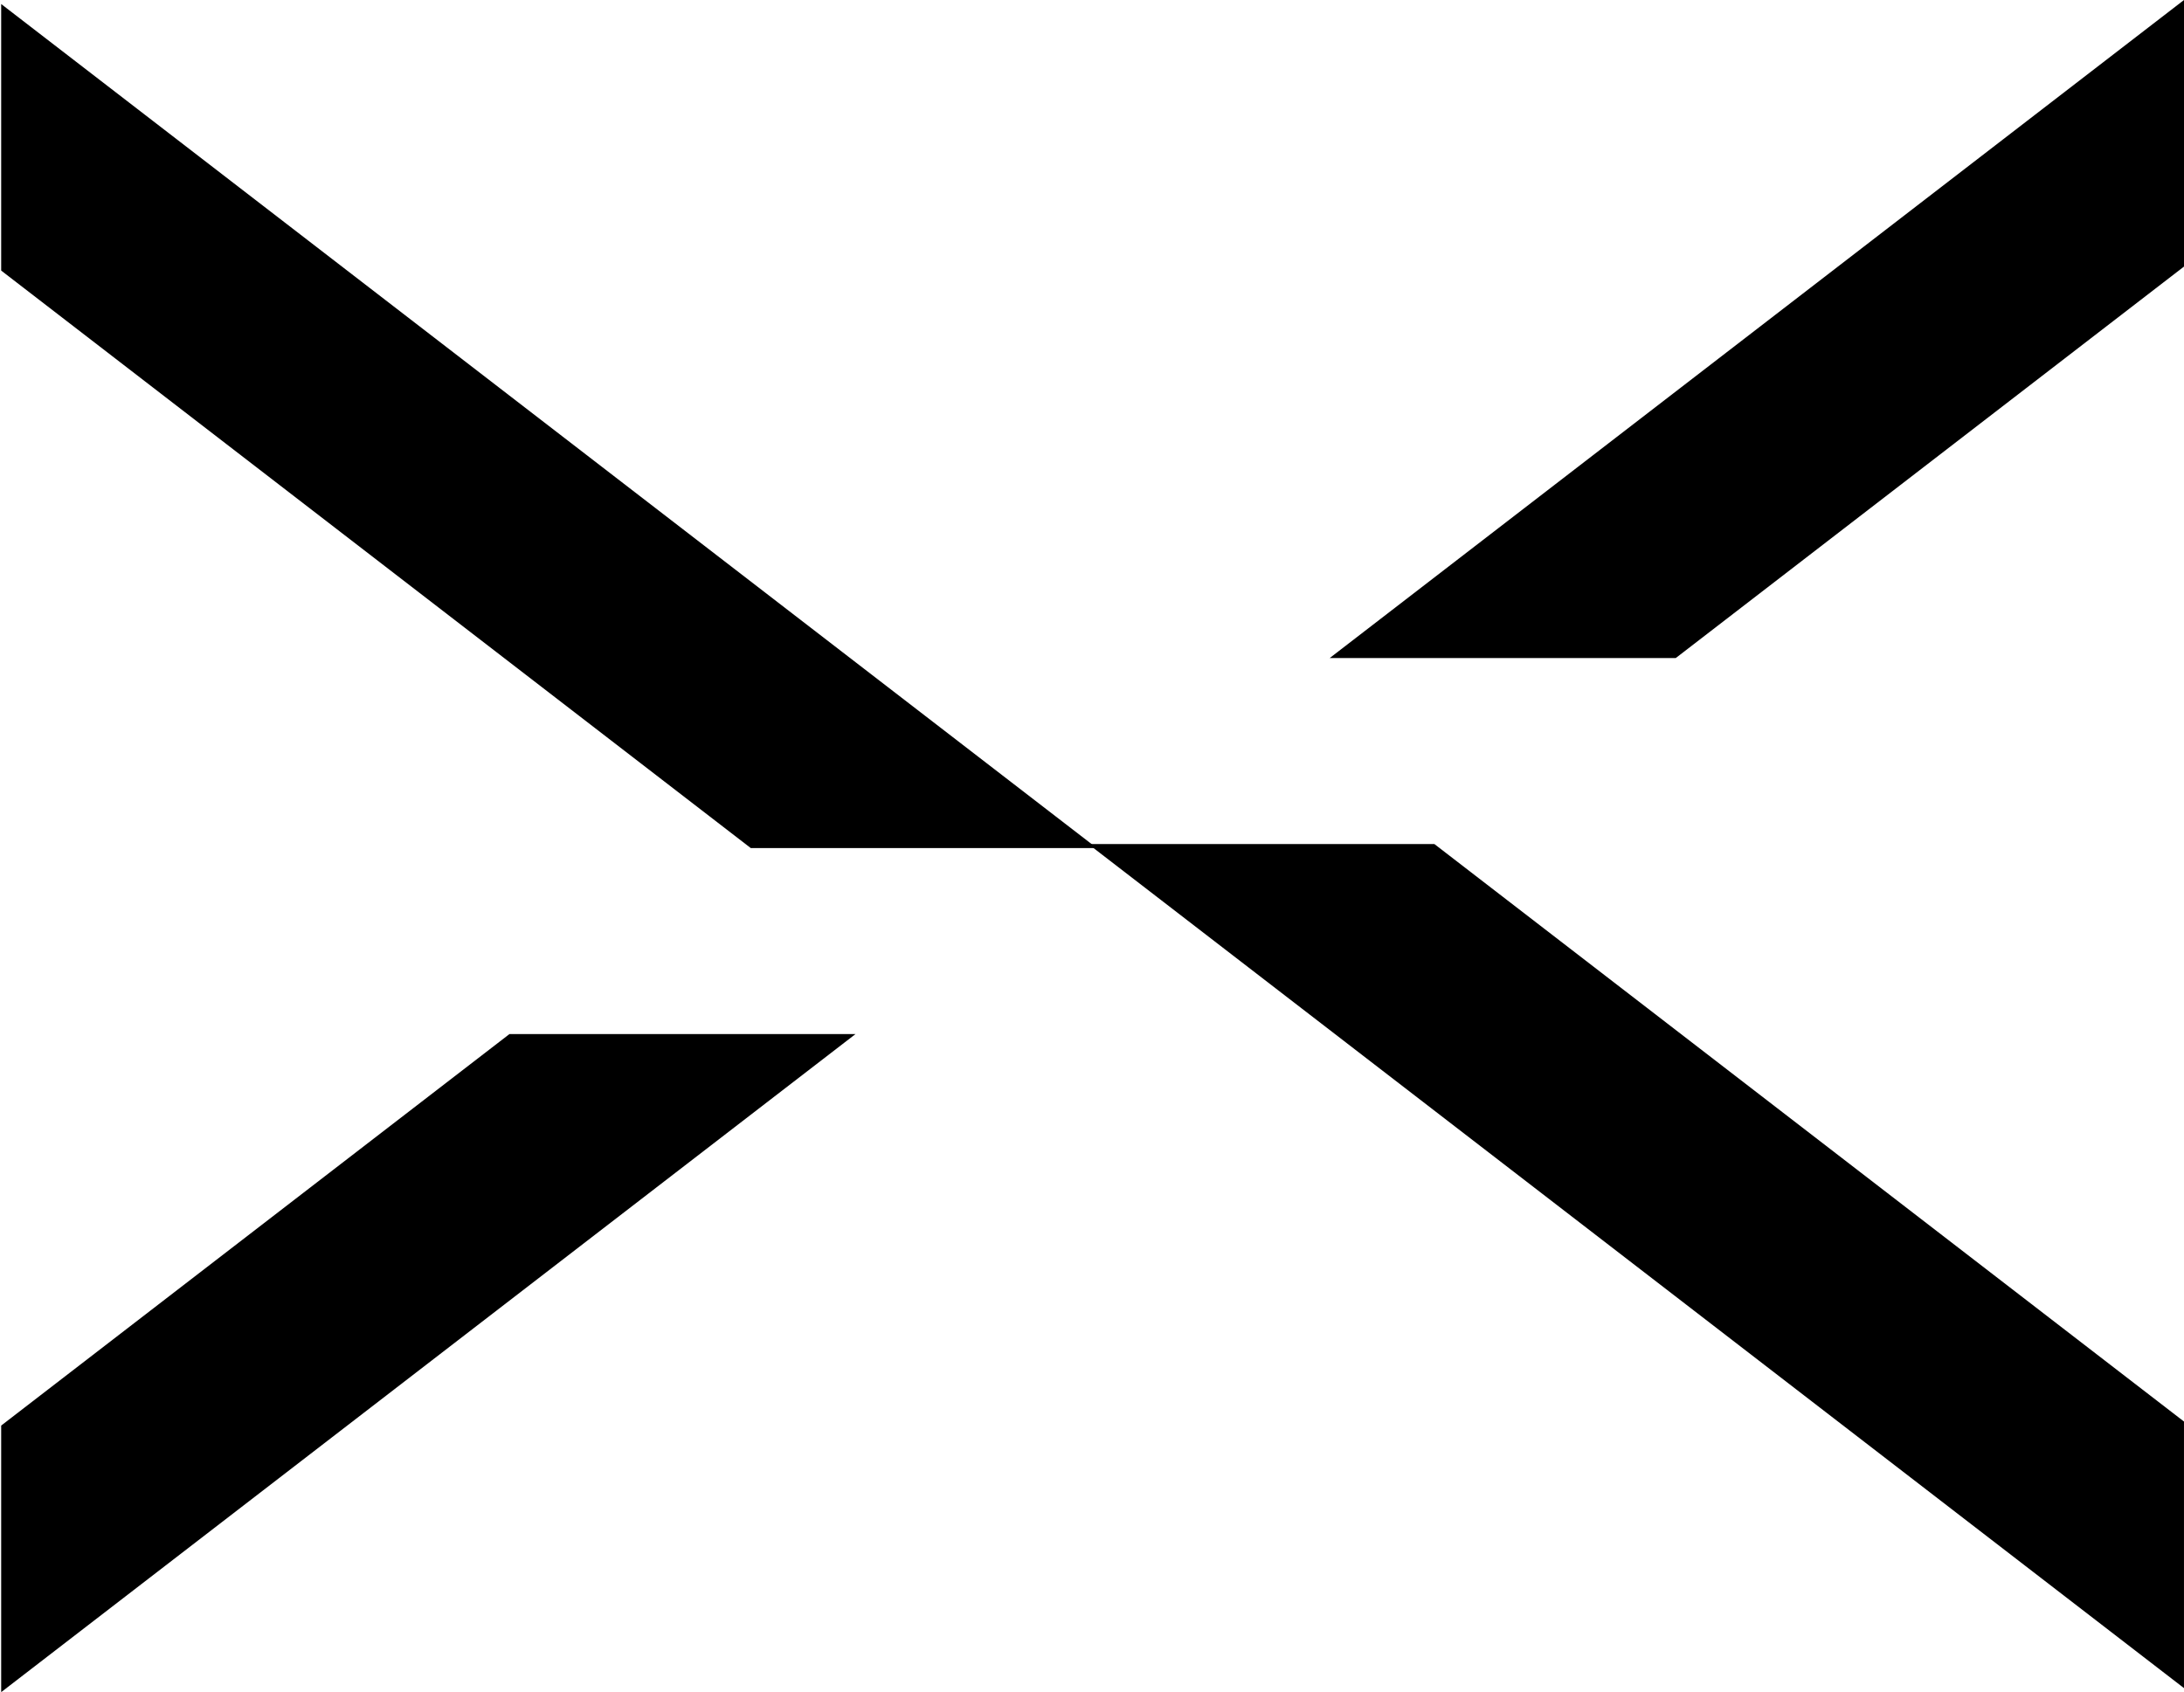 <?xml version="1.0" encoding="utf-8"?>
<!-- Generator: Adobe Illustrator 16.0.0, SVG Export Plug-In . SVG Version: 6.00 Build 0)  -->
<!DOCTYPE svg PUBLIC "-//W3C//DTD SVG 1.1//EN" "http://www.w3.org/Graphics/SVG/1.1/DTD/svg11.dtd">
<svg version="1.1" id="Réteg_1" xmlns="http://www.w3.org/2000/svg" xmlns:xlink="http://www.w3.org/1999/xlink" x="0px" y="0px"
	 width="148.483px" height="115.054px" viewBox="0 0 148.483 115.054" enable-background="new 0 0 148.483 115.054"
	 xml:space="preserve">
<polygon points="186.401,-394.61 111.911,-452 111.911,-433.876 162.875,-394.61 "/>
<polygon points="146.465,-381.964 111.911,-355.346 111.911,-337.221 169.992,-381.964 "/>
<polygon points="0.582,-394.61 75.072,-337.22 75.072,-355.344 24.109,-394.61 "/>
<polygon points="40.519,-407.257 75.073,-433.875 75.073,-452 16.992,-407.257 "/>
<path d="M610.539-390.972v14.307l-74.49,39.394v-14.307L610.539-390.972z M523.402-358.266l-61.844-32.706v14.307l61.844,32.706
	V-358.266z M510.755-425.982L461.558-452v14.306l49.197,26.019V-425.982z M536.048-412.605l-12.646-6.688v14.307l12.646,6.688
	l74.49-39.394V-452L536.048-412.605z M536.048-382.09L536.048-382.09l-74.49-39.394v14.308l74.49,39.393V-382.09z M548.695-388.778
	v14.307l61.844-32.705v-14.308L548.695-388.778z"/>
<polygon points="320.754,-411.381 271.559,-452.627 271.559,-436.125 320.754,-394.877 "/>
<polygon points="346.049,-354.461 346.049,-354.461 271.559,-416.914 271.559,-400.411 346.049,-337.957 "/>
<polygon points="346.049,-390.174 333.402,-400.778 333.402,-384.274 346.049,-373.67 420.539,-436.124 420.539,-452.628 "/>
<polygon points="358.696,-348.561 420.539,-400.411 420.539,-416.915 358.696,-365.064 "/>
<g>
	<defs>
		<line id="SVGID_1_" x1="-20.25" y1="-476.416" x2="821.64" y2="-476.416"/>
	</defs>
	<clipPath id="SVGID_2_">
		<use xlink:href="#SVGID_1_"  overflow="visible"/>
	</clipPath>
</g>
<g>
	<defs>
		<line id="SVGID_3_" x1="-20.25" y1="-476.416" x2="821.64" y2="-476.416"/>
	</defs>
	<clipPath id="SVGID_4_">
		<use xlink:href="#SVGID_3_"  overflow="visible"/>
	</clipPath>
</g>
<g>
	<defs>
		<line id="SVGID_5_" x1="-20.25" y1="-476.416" x2="821.64" y2="-476.416"/>
	</defs>
	<clipPath id="SVGID_6_">
		<use xlink:href="#SVGID_5_"  overflow="visible"/>
	</clipPath>
</g>
<g>
	<defs>
		<line id="SVGID_7_" x1="-20.25" y1="-476.416" x2="821.64" y2="-476.416"/>
	</defs>
	<clipPath id="SVGID_8_">
		<use xlink:href="#SVGID_7_"  overflow="visible"/>
	</clipPath>
</g>
<g>
	<defs>
		<line id="SVGID_9_" x1="-20.25" y1="-476.416" x2="821.64" y2="-476.416"/>
	</defs>
	<clipPath id="SVGID_10_">
		<use xlink:href="#SVGID_9_"  overflow="visible"/>
	</clipPath>
</g>
<polygon points="57.972,-190.265 0.582,-115.775 18.706,-115.775 57.972,-166.738 "/>
<polygon points="70.618,-150.328 97.237,-115.774 115.362,-115.774 70.618,-173.855 "/>
<line fill="none" x1="111.278" y1="-215.329" x2="111.278" y2="626.56"/>
<line fill="none" x1="111.278" y1="-215.329" x2="111.278" y2="626.56"/>
<line fill="none" x1="111.278" y1="-215.329" x2="111.278" y2="626.56"/>
<line fill="none" x1="111.278" y1="-215.329" x2="111.278" y2="626.56"/>
<line fill="none" x1="111.278" y1="-215.329" x2="111.278" y2="626.56"/>
<polygon points="188.796,-190.265 246.187,-115.775 228.063,-115.775 188.796,-166.738 "/>
<polygon points="176.15,-150.328 149.531,-115.774 131.406,-115.774 176.15,-173.855 "/>
<line fill="none" x1="72.491" y1="-215.329" x2="72.491" y2="626.56"/>
<line fill="none" x1="72.491" y1="-215.329" x2="72.491" y2="626.56"/>
<line fill="none" x1="72.491" y1="-215.329" x2="72.491" y2="626.56"/>
<line fill="none" x1="72.491" y1="-215.329" x2="72.491" y2="626.56"/>
<line fill="none" x1="72.491" y1="-215.329" x2="72.491" y2="626.56"/>
<polygon points="0.08,-264.61 74.57,-322 74.57,-303.876 23.606,-264.61 "/>
<polygon points="40.016,-251.964 74.57,-225.346 74.57,-207.221 16.489,-251.964 "/>
<polygon points="185.899,-264.61 111.409,-207.22 111.409,-225.344 162.372,-264.61 "/>
<polygon points="145.962,-277.257 111.408,-303.875 111.408,-322 169.489,-277.257 "/>
<polygon points="57.47,-20.038 0.08,-94.528 18.204,-94.528 57.47,-43.565 "/>
<polygon points="70.116,-59.976 96.735,-94.529 114.86,-94.529 70.116,-36.448 "/>
<line fill="none" x1="138.276" y1="-15.207" x2="138.276" y2="-841.097"/>
<line fill="none" x1="138.276" y1="-15.207" x2="138.276" y2="-841.097"/>
<line fill="none" x1="138.276" y1="-15.207" x2="138.276" y2="-841.097"/>
<line fill="none" x1="138.276" y1="-15.207" x2="138.276" y2="-841.097"/>
<line fill="none" x1="138.276" y1="-15.207" x2="138.276" y2="-841.097"/>
<polygon points="188.294,-20.038 245.685,-94.528 227.561,-94.528 188.294,-43.565 "/>
<polygon points="175.648,-59.976 149.029,-94.529 130.904,-94.529 175.648,-36.448 "/>
<line fill="none" x1="105.488" y1="-15.207" x2="105.488" y2="-841.097"/>
<line fill="none" x1="105.488" y1="-15.207" x2="105.488" y2="-841.097"/>
<line fill="none" x1="105.488" y1="-15.207" x2="105.488" y2="-841.097"/>
<line fill="none" x1="105.488" y1="-15.207" x2="105.488" y2="-841.097"/>
<line fill="none" x1="105.488" y1="-15.207" x2="105.488" y2="-841.097"/>
<polygon points="74.57,57.664 0.08,0.274 0.08,18.397 51.044,57.664 "/>
<polygon points="34.634,70.311 0.08,96.929 0.08,115.054 58.161,70.311 "/>
<line fill="none" x1="-6.054" y1="464.835" x2="-6.054" y2="-377.055"/>
<line fill="none" x1="-6.054" y1="464.835" x2="-6.054" y2="-377.055"/>
<line fill="none" x1="-6.054" y1="464.835" x2="-6.054" y2="-377.055"/>
<line fill="none" x1="-6.054" y1="464.835" x2="-6.054" y2="-377.055"/>
<line fill="none" x1="-6.054" y1="464.835" x2="-6.054" y2="-377.055"/>
<line fill="none" x1="-5.342" y1="453.067" x2="-5.342" y2="-388.822"/>
<line fill="none" x1="-5.342" y1="453.067" x2="-5.342" y2="-388.822"/>
<line fill="none" x1="-5.342" y1="453.067" x2="-5.342" y2="-388.822"/>
<line fill="none" x1="-5.342" y1="453.067" x2="-5.342" y2="-388.822"/>
<line fill="none" x1="-5.342" y1="453.067" x2="-5.342" y2="-388.822"/>
<polygon points="73.993,57.39 148.482,114.78 148.482,96.655 97.52,57.39 "/>
<polygon points="113.929,44.743 148.483,18.125 148.483,0 90.402,44.743 "/>
<line fill="none" x1="54.161" y1="-8.416" x2="896.051" y2="-8.416"/>
<line fill="none" x1="54.161" y1="-8.416" x2="896.051" y2="-8.416"/>
<line fill="none" x1="54.161" y1="-8.416" x2="896.051" y2="-8.416"/>
<line fill="none" x1="54.161" y1="-8.416" x2="896.051" y2="-8.416"/>
<line fill="none" x1="54.161" y1="-8.416" x2="896.051" y2="-8.416"/>
<line fill="none" x1="397.856" y1="493.335" x2="67.356" y2="90.944"/>
<line fill="none" x1="397.856" y1="493.335" x2="67.356" y2="90.944"/>
<line fill="none" x1="397.856" y1="493.335" x2="67.356" y2="90.944"/>
<line fill="none" x1="397.856" y1="493.335" x2="67.356" y2="90.944"/>
<line fill="none" x1="397.856" y1="493.335" x2="67.356" y2="90.944"/>
<line fill="none" x1="366.068" y1="493.335" x2="35.568" y2="90.944"/>
<line fill="none" x1="366.068" y1="493.335" x2="35.568" y2="90.944"/>
<line fill="none" x1="366.068" y1="493.335" x2="35.568" y2="90.944"/>
<line fill="none" x1="366.068" y1="493.335" x2="35.568" y2="90.944"/>
<line fill="none" x1="366.068" y1="493.335" x2="35.568" y2="90.944"/>
<line fill="none" x1="74.403" y1="240.671" x2="101.903" y2="1070.793"/>
<line fill="none" x1="74.403" y1="240.671" x2="101.903" y2="1070.793"/>
<line fill="none" x1="74.403" y1="240.671" x2="101.903" y2="1070.793"/>
<line fill="none" x1="74.403" y1="240.671" x2="101.903" y2="1070.793"/>
<line fill="none" x1="74.403" y1="240.671" x2="101.903" y2="1070.793"/>
<polygon points="121.524,203.157 47.034,260.548 47.034,242.423 97.997,203.157 "/>
<polygon points="81.587,190.511 47.033,163.892 47.033,145.767 105.114,190.511 "/>
<line fill="none" x1="67.901" y1="452.56" x2="67.901" y2="-373.33"/>
<line fill="none" x1="67.901" y1="452.56" x2="67.901" y2="-373.33"/>
<line fill="none" x1="67.901" y1="452.56" x2="67.901" y2="-373.33"/>
<line fill="none" x1="67.901" y1="452.56" x2="67.901" y2="-373.33"/>
<line fill="none" x1="67.901" y1="452.56" x2="67.901" y2="-373.33"/>
<polygon points="74.491,202.833 0,145.442 0,163.567 50.964,202.833 "/>
<polygon points="34.554,215.479 0,242.099 0,260.224 58.081,215.479 "/>
<line fill="none" x1="26.366" y1="582.237" x2="26.366" y2="-243.653"/>
<line fill="none" x1="26.366" y1="582.237" x2="26.366" y2="-243.653"/>
<line fill="none" x1="26.366" y1="582.237" x2="26.366" y2="-243.653"/>
<line fill="none" x1="26.366" y1="582.237" x2="26.366" y2="-243.653"/>
<line fill="none" x1="26.366" y1="582.237" x2="26.366" y2="-243.653"/>
<line fill="none" x1="-6.422" y1="582.237" x2="-6.422" y2="-243.653"/>
<line fill="none" x1="-6.422" y1="582.237" x2="-6.422" y2="-243.653"/>
<line fill="none" x1="-6.422" y1="582.237" x2="-6.422" y2="-243.653"/>
<line fill="none" x1="-6.422" y1="582.237" x2="-6.422" y2="-243.653"/>
<line fill="none" x1="-6.422" y1="582.237" x2="-6.422" y2="-243.653"/>
<line fill="none" x1="22.991" y1="1026.47" x2="-10.509" y2="212.347"/>
<line fill="none" x1="22.991" y1="1026.47" x2="-10.509" y2="212.347"/>
<line fill="none" x1="22.991" y1="1026.47" x2="-10.509" y2="212.347"/>
<line fill="none" x1="22.991" y1="1026.47" x2="-10.509" y2="212.347"/>
<line fill="none" x1="22.991" y1="1026.47" x2="-10.509" y2="212.347"/>
<polygon points="510.755,-266.156 461.558,-292.173 461.558,-277.868 510.755,-251.849 "/>
<polygon points="536.048,-252.779 523.402,-259.468 523.402,-245.161 536.048,-238.473 610.539,-277.867 610.539,-292.173 "/>
<polygon points="536.048,-222.264 536.048,-222.264 461.558,-261.658 461.558,-247.35 536.048,-207.957 "/>
<polygon points="548.695,-228.952 548.695,-214.645 610.539,-247.35 610.539,-261.658 "/>
<line fill="none" x1="-20.25" y1="-316.59" x2="821.64" y2="-316.59"/>
<line fill="none" x1="-20.25" y1="-316.59" x2="821.64" y2="-316.59"/>
<line fill="none" x1="-20.25" y1="-316.59" x2="821.64" y2="-316.59"/>
<line fill="none" x1="-20.25" y1="-316.59" x2="821.64" y2="-316.59"/>
<line fill="none" x1="-20.25" y1="-316.59" x2="821.64" y2="-316.59"/>
<polygon points="525.54,-50.999 499.522,-1.802 513.829,-1.802 539.847,-50.999 "/>
<polygon points="538.917,-76.292 532.228,-63.646 546.536,-63.646 553.223,-76.292 513.829,-150.783 499.522,-150.783 "/>
<polygon points="569.432,-76.292 569.432,-76.292 530.039,-1.802 544.346,-1.802 583.74,-76.292 "/>
<polygon points="562.745,-88.939 577.051,-88.939 544.346,-150.783 530.039,-150.783 "/>
<line fill="none" x1="475.106" y1="480.005" x2="475.106" y2="-361.884"/>
<line fill="none" x1="475.106" y1="480.005" x2="475.106" y2="-361.884"/>
<line fill="none" x1="475.106" y1="480.005" x2="475.106" y2="-361.884"/>
<line fill="none" x1="475.106" y1="480.005" x2="475.106" y2="-361.884"/>
<line fill="none" x1="475.106" y1="480.005" x2="475.106" y2="-361.884"/>
</svg>
